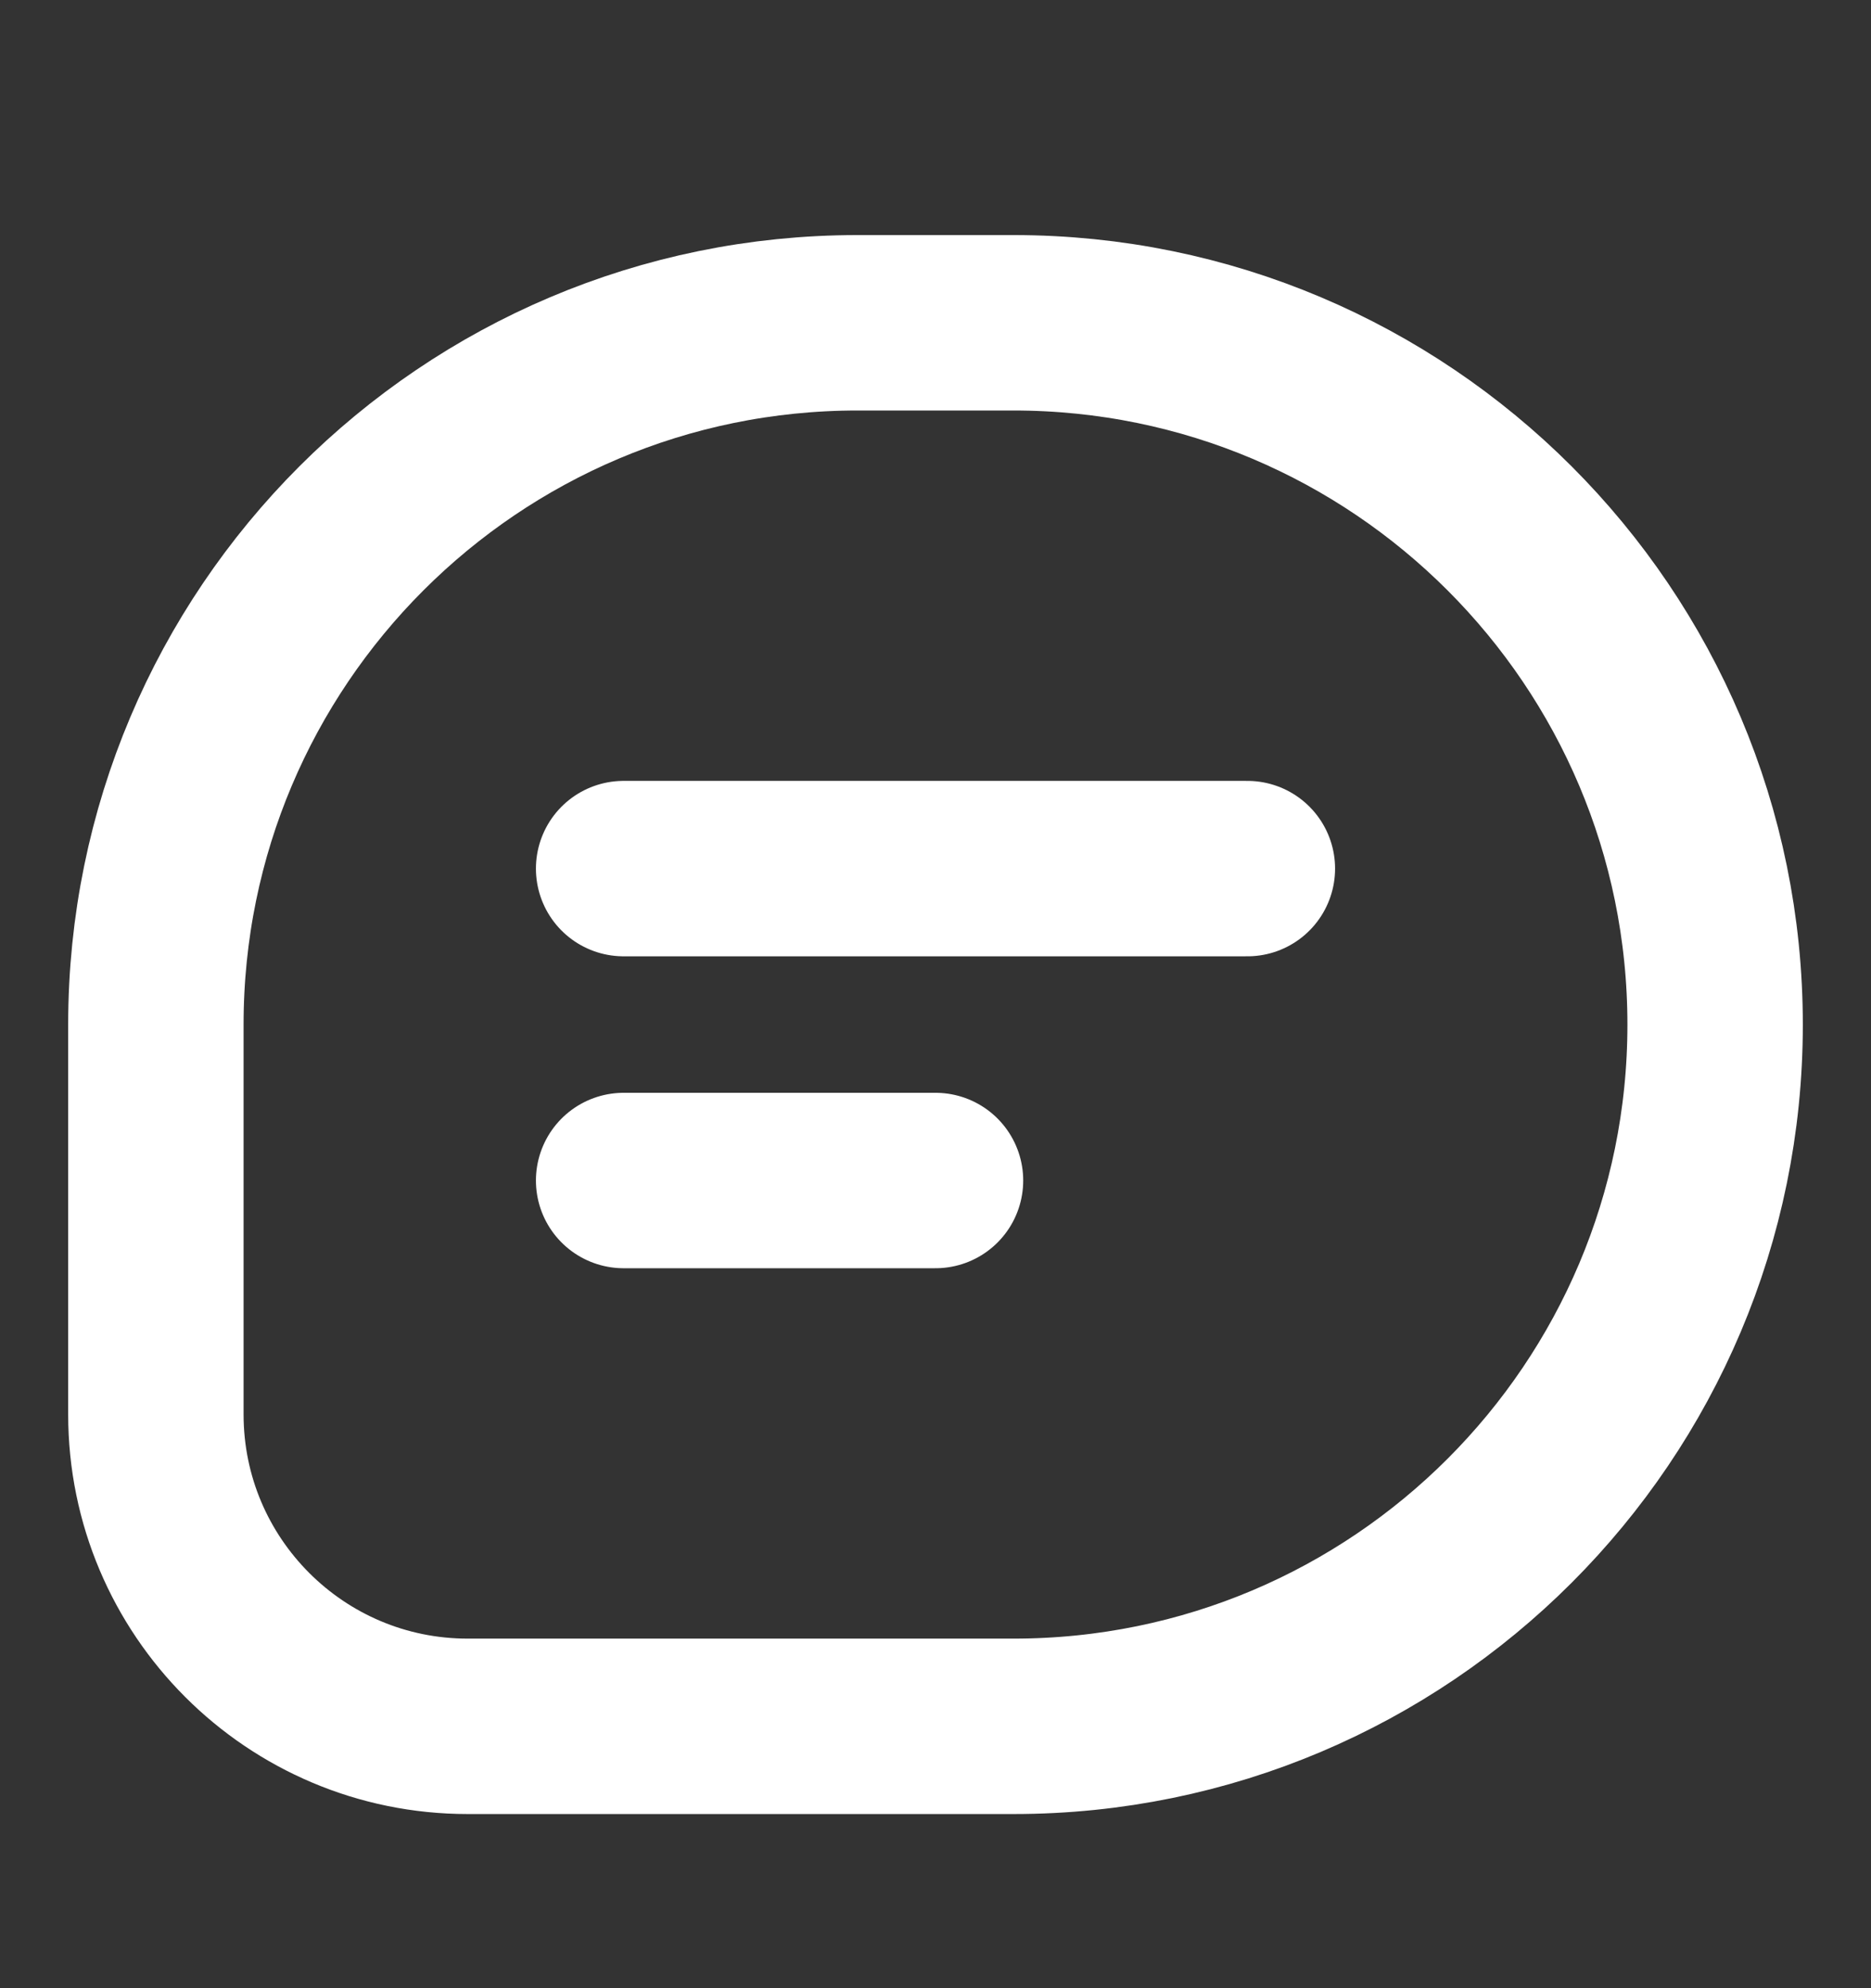 <svg width="16" height="17" viewBox="0 0 16 17" fill="none" xmlns="http://www.w3.org/2000/svg">
<rect x="0" y="0" width="16" height="17" fill="#333333" stroke="none"/>
<path d="M5.333 7.427H10.667M5.333 10.094H8M7.333 2.76H8.667C11.98 2.76 14.667 5.447 14.667 8.761C14.667 12.074 11.98 14.761 8.667 14.761H4C2.527 14.761 1.333 13.567 1.333 12.094V8.761C1.333 5.447 4.02 2.76 7.333 2.76Z" stroke="white" stroke-width="1.5" stroke-linecap="round"/>
</svg>
